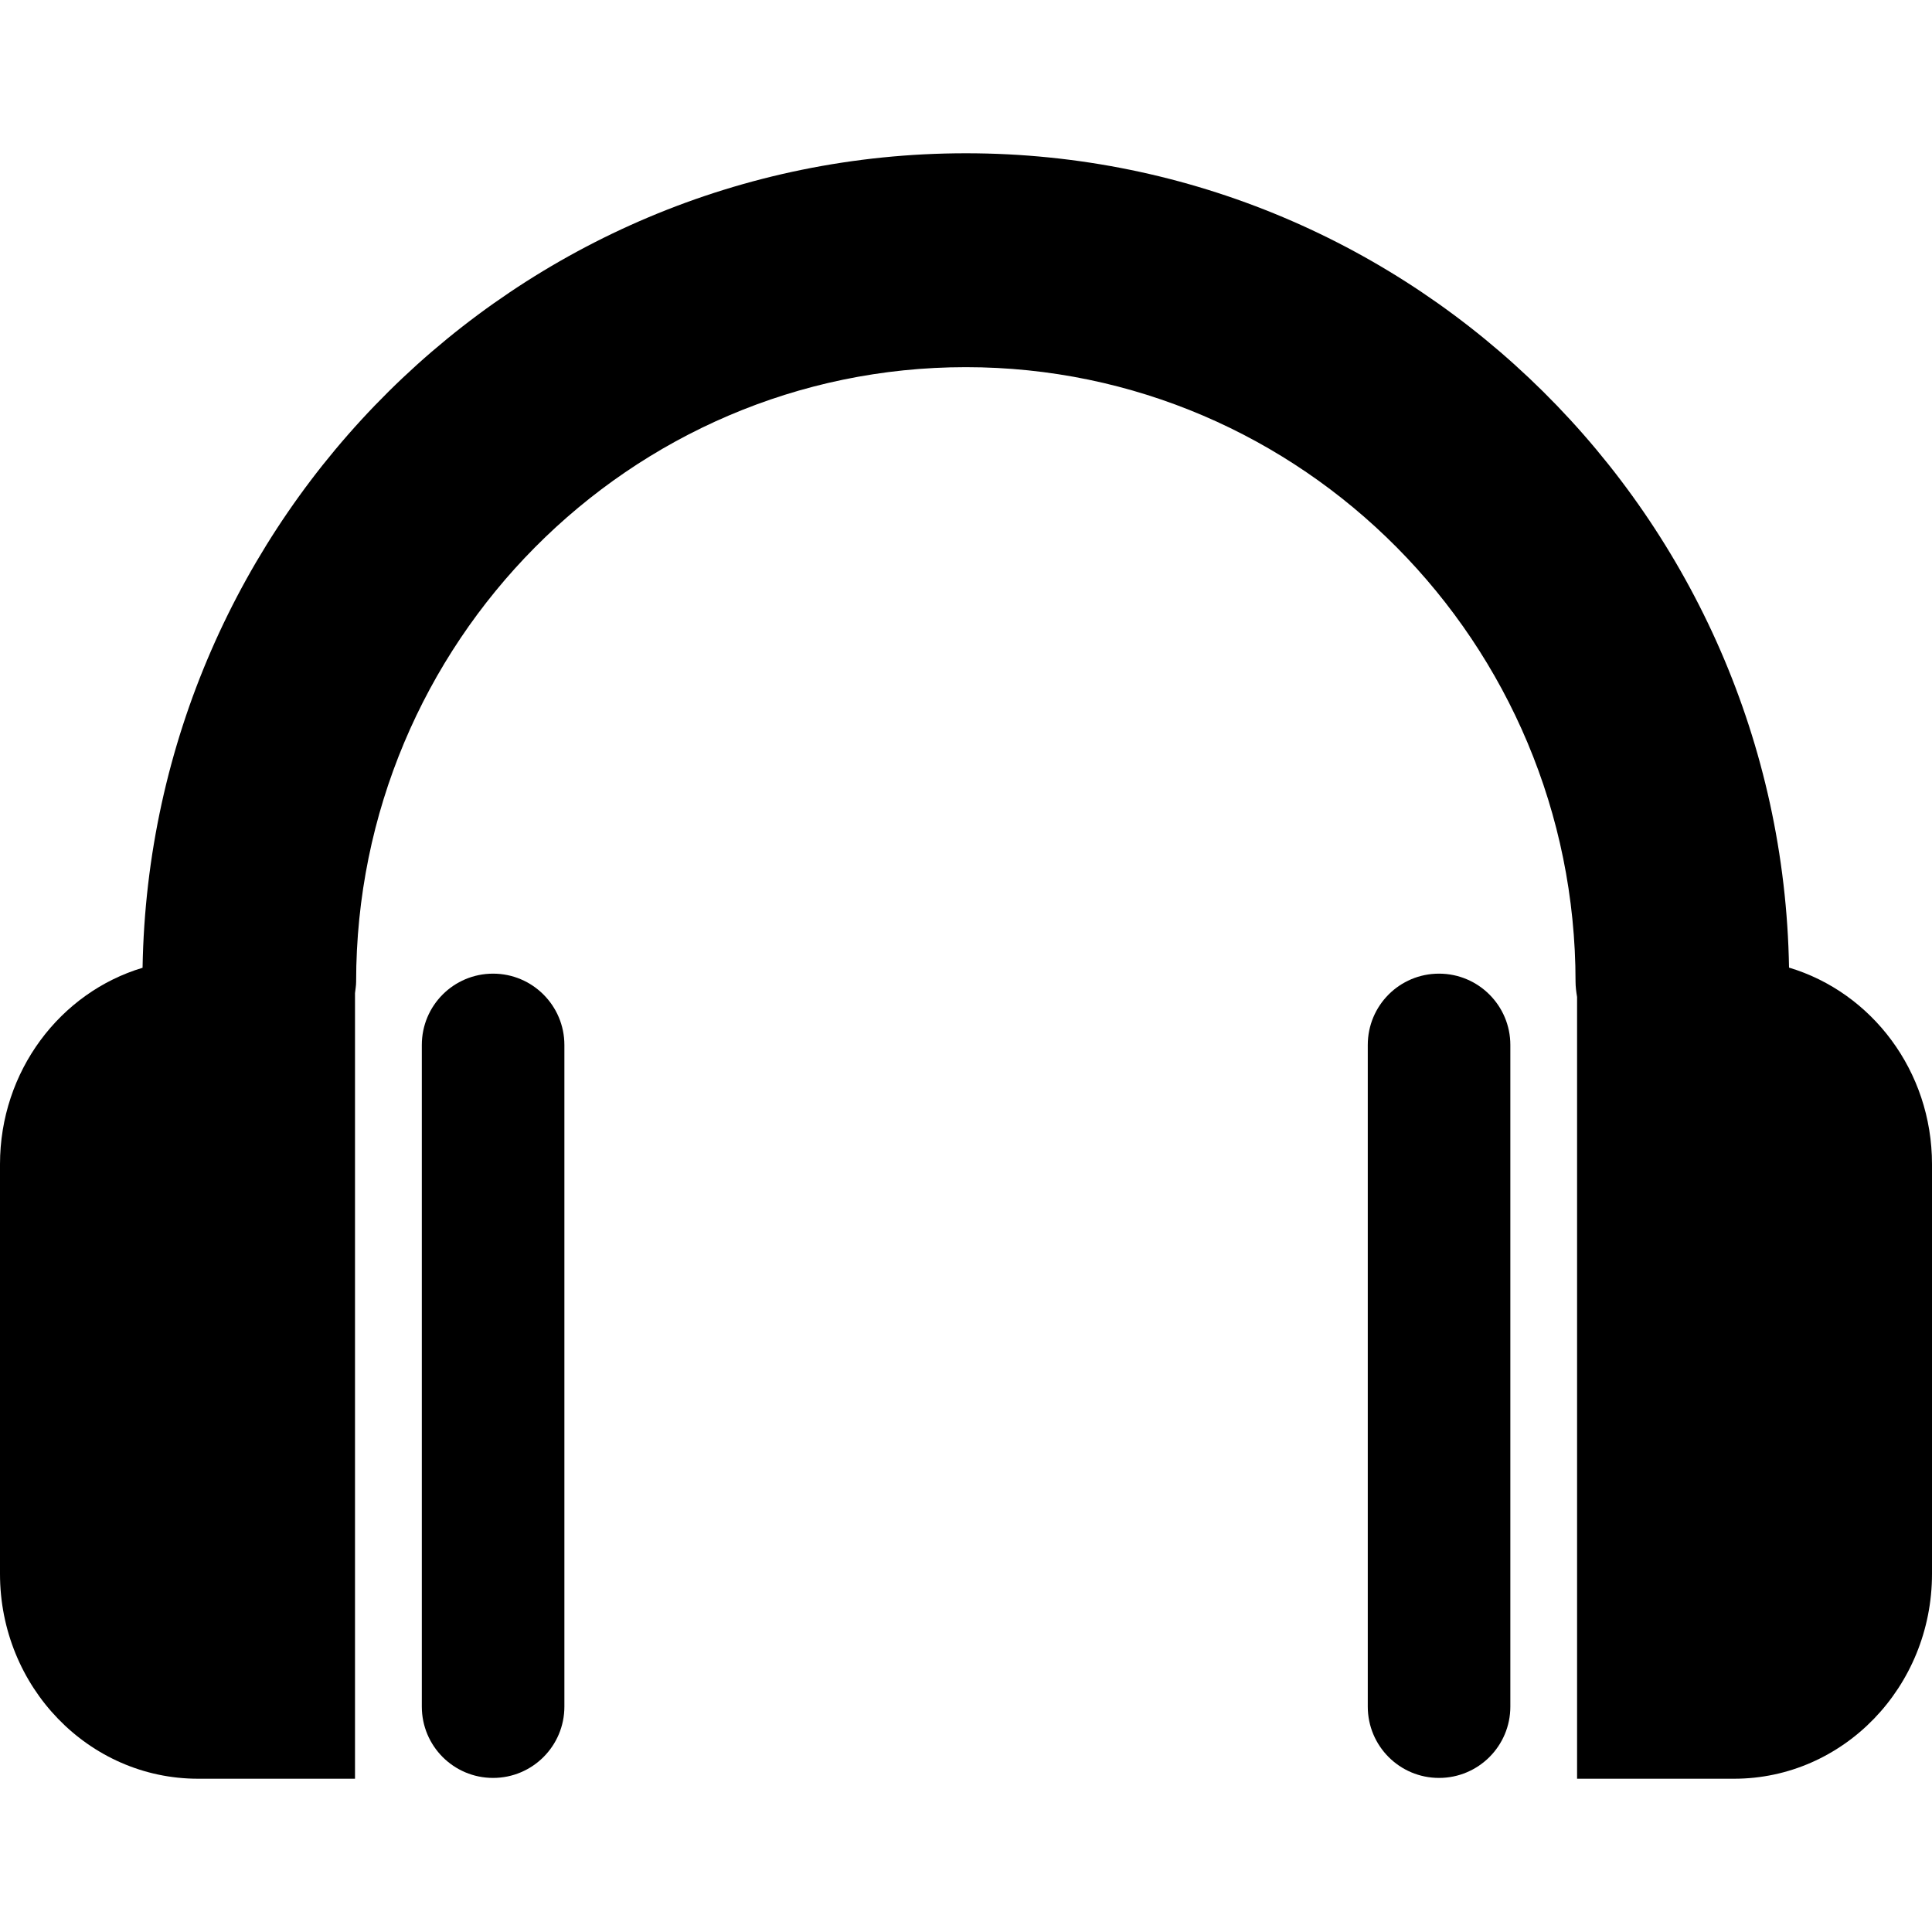 <svg width="24" height="24" viewBox="0 0 24 24" xmlns="http://www.w3.org/2000/svg">
<g clip-path="url(#clip0_1_23)">
  <path d="M5.24 12.981V21.2C5.24 21.69 5.636 22.086 6.125 22.086C6.614 22.086 7.011 21.69 7.011 21.2V12.981C7.011 12.492 6.614 12.095 6.125 12.095C5.636 12.095 5.24 12.491 5.24 12.981Z"/>
  <path d="M2.46 22.096H4.41V12.337C4.415 12.291 4.424 12.244 4.424 12.196C4.424 7.986 7.822 4.561 11.998 4.561C16.174 4.561 19.572 7.986 19.572 12.196C19.572 12.26 19.581 12.323 19.591 12.385V22.096H21.541C22.899 22.096 24 20.956 24 19.551V14.462C24 13.303 23.249 12.327 22.224 12.02C22.13 6.427 17.581 1.904 11.999 1.904C6.415 1.904 1.865 6.427 1.771 12.022C0.748 12.329 0 13.305 0 14.463V19.551C0 20.956 1.101 22.096 2.46 22.096Z"/>
  <path d="M16.991 12.981V21.2C16.991 21.69 17.387 22.086 17.876 22.086C18.365 22.086 18.762 21.69 18.762 21.2V12.981C18.762 12.492 18.365 12.095 17.876 12.095C17.386 12.095 16.991 12.491 16.991 12.981Z"/>
</g>
<defs>
  <clipPath id="clip0_1_23">
    <rect width="24" height="24" fill="white"/>
  </clipPath>
</defs>
</svg>
